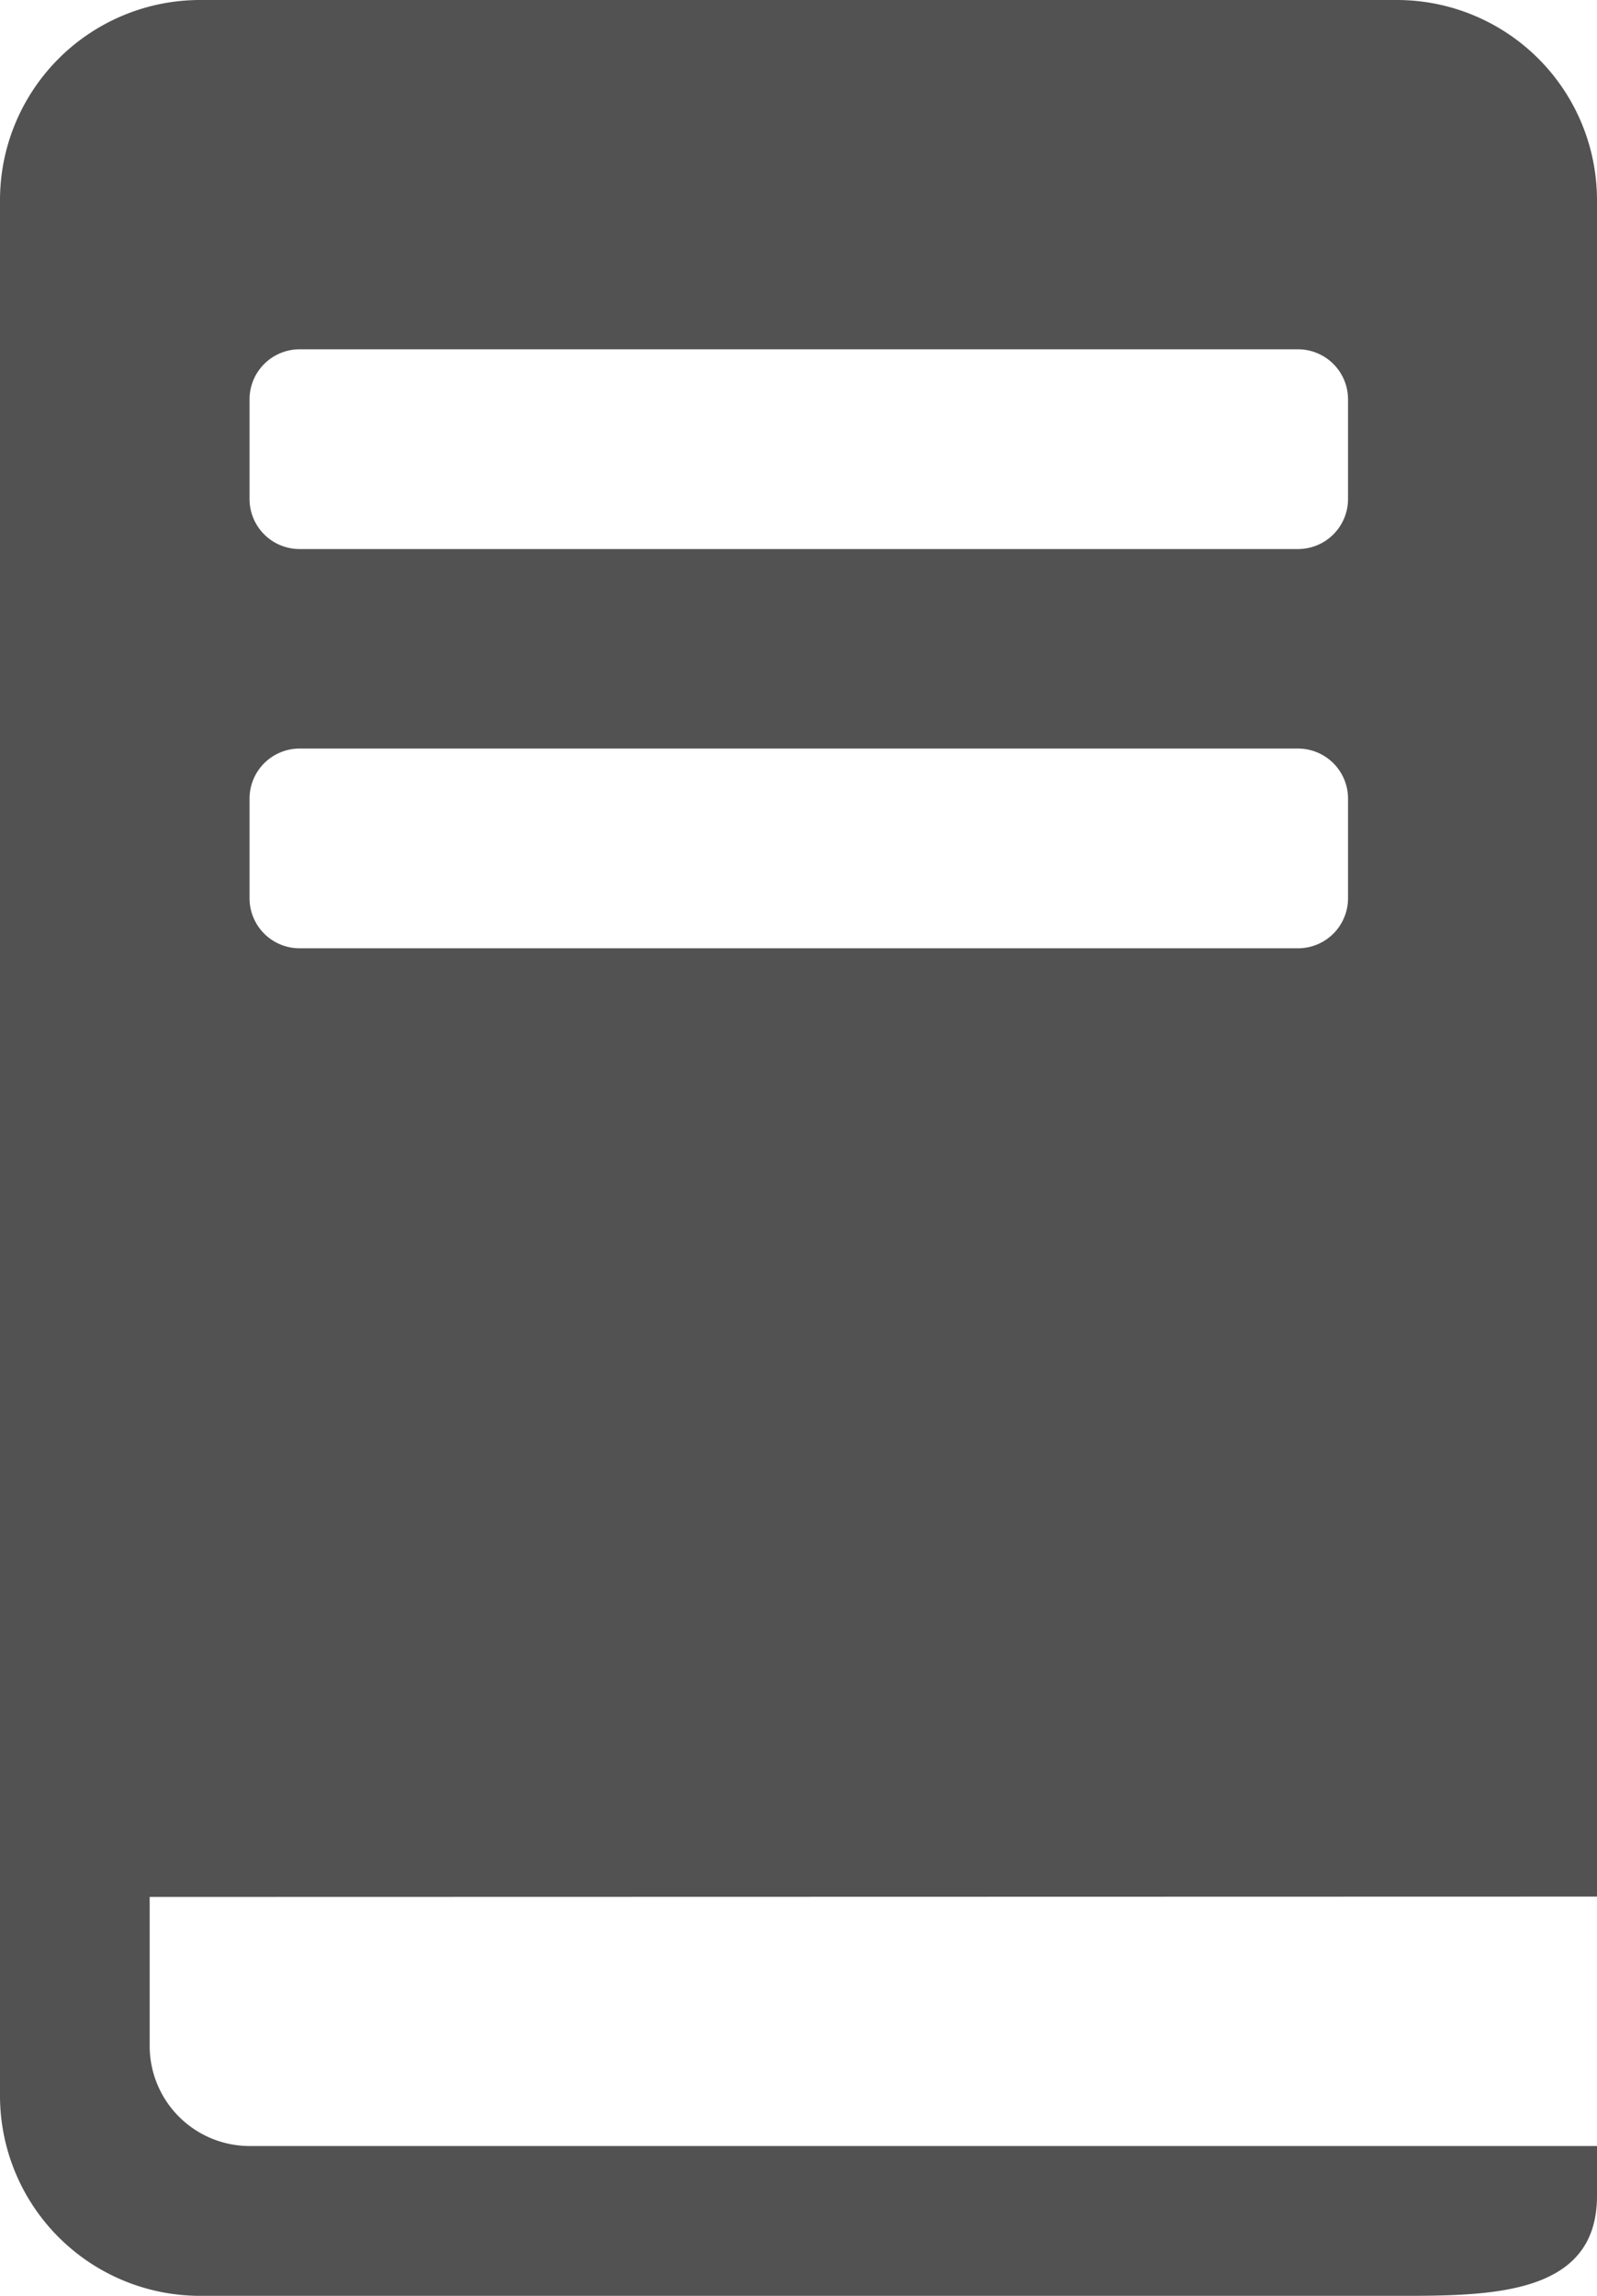 <svg xmlns="http://www.w3.org/2000/svg" width="13.913" height="20" viewBox="0 0 13.913 20">
  <path id="Icon_map-book-store" data-name="Icon map-book-store" d="M20.393,17.962V3.179A1.744,1.744,0,0,0,18.654,1.44H8.219A1.744,1.744,0,0,0,6.48,3.179V19.7A1.744,1.744,0,0,0,8.219,21.44H18.654c.808,0,1.739,0,1.739-.87v-.435H8.654a.872.872,0,0,1-.87-.87v-1.3ZM8.654,4.918a.436.436,0,0,1,.435-.435h8.7a.436.436,0,0,1,.435.435v.87a.436.436,0,0,1-.435.435h-8.7a.436.436,0,0,1-.435-.435v-.87Zm0,3.478a.436.436,0,0,1,.435-.435h8.7a.436.436,0,0,1,.435.435v.87a.436.436,0,0,1-.435.435h-8.7a.436.436,0,0,1-.435-.435Z" transform="translate(-6.48 -1.44)" fill="#525252"/>
</svg>
